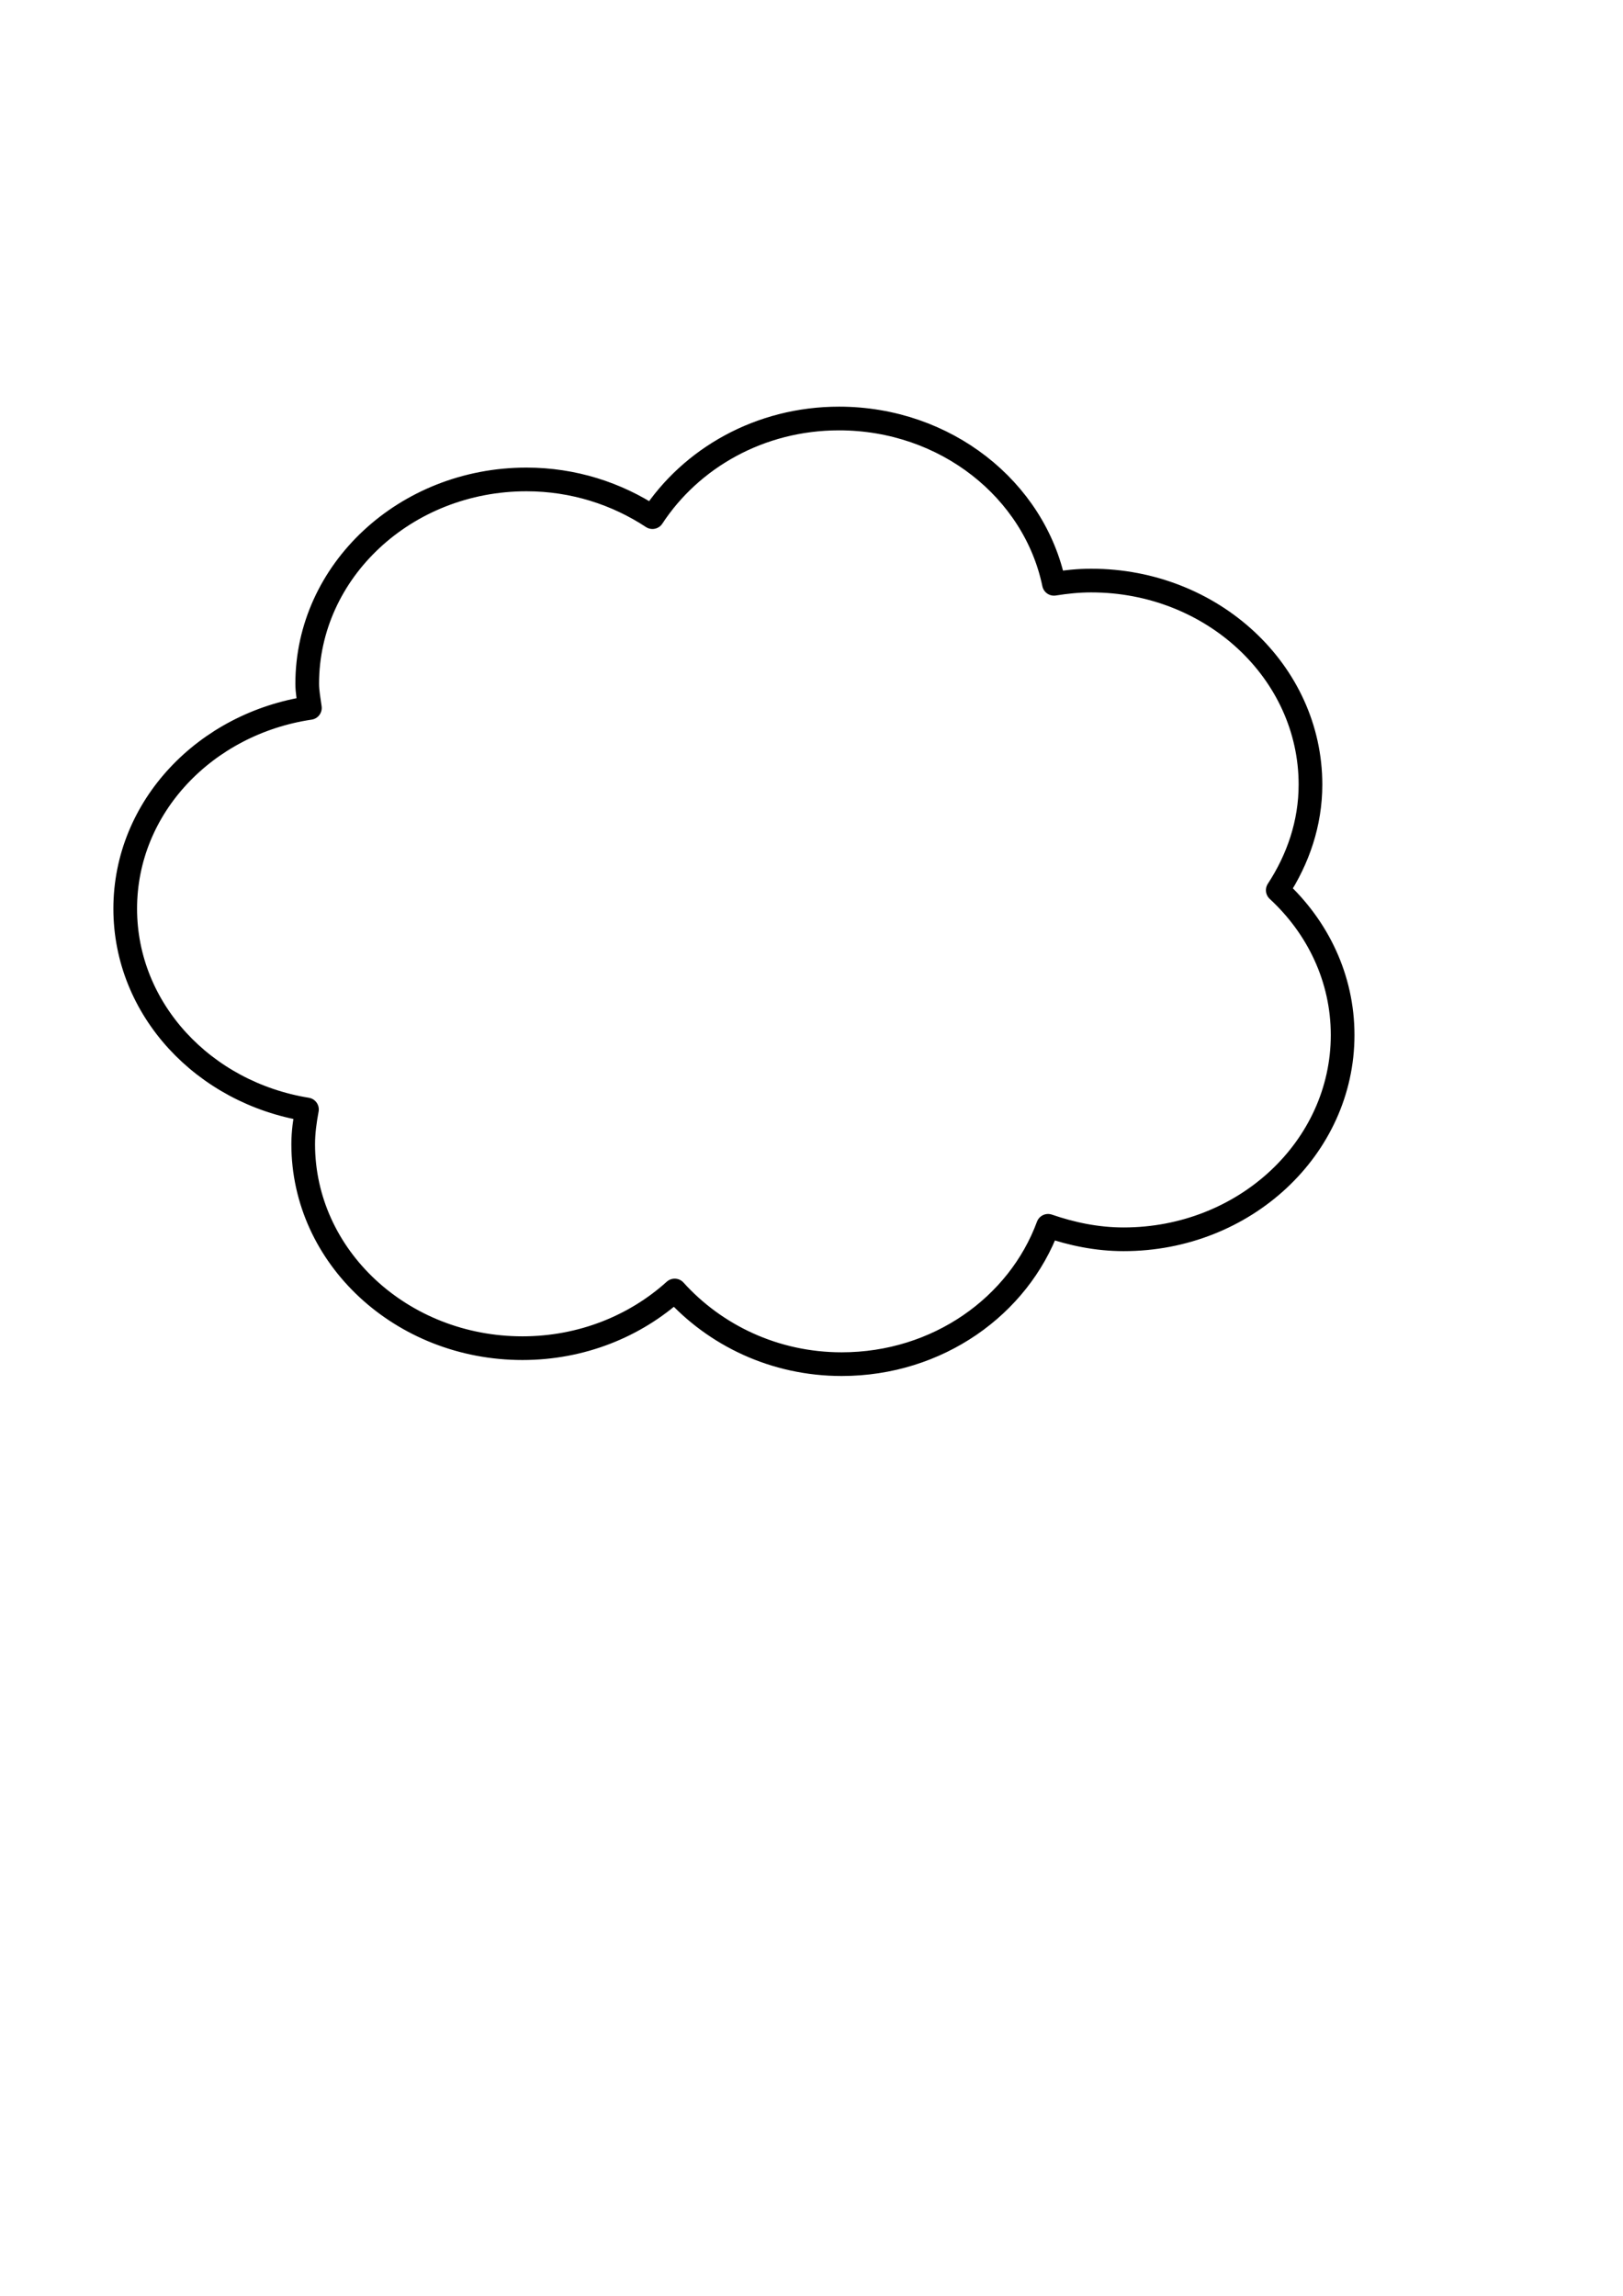 <?xml version="1.0" encoding="UTF-8"?>
<svg width="744.094" height="1052.362" xmlns="http://www.w3.org/2000/svg" xmlns:svg="http://www.w3.org/2000/svg">
 <title>thought</title>

 <g>
  <title>Layer 1</title>
  <g id="layer1">
   <path fill-opacity="0" d="m384.654,191.836c-36.351,0 -67.887,18.254 -85.528,45.213c-16.367,-10.771 -36.206,-17.284 -57.756,-17.284c-55.46,0 -100.52,41.971 -100.52,93.63c0,3.796 0.756,7.425 1.229,11.103c-47.897,7.119 -84.668,45.419 -84.668,92.028c0,46.181 36.064,84.403 83.316,92.028c-0.957,5.185 -1.72,10.472 -1.72,15.91c0,51.659 45.06,93.516 100.52,93.516c27.164,0 51.709,-10.107 69.799,-26.441c18.435,20.425 45.689,33.766 76.557,33.766c44.042,0 81.067,-26.654 94.621,-63.412c10.849,3.737 22.416,6.181 34.653,6.181c55.46,0 100.397,-41.972 100.397,-93.63c0,-25.977 -11.37,-49.427 -29.738,-66.388c9.273,-14.171 14.992,-30.618 14.992,-48.418c0,-51.659 -45.06,-93.516 -100.52,-93.516c-5.838,0 -11.515,0.596 -17.081,1.488c-8.956,-43.129 -49.648,-75.774 -98.554,-75.774z" id="path3422" stroke-dashoffset="0" stroke-miterlimit="4" stroke-linejoin="round" stroke-width="10.857" stroke="#000000" fill="#000000"/>
  </g>
 </g>
</svg>